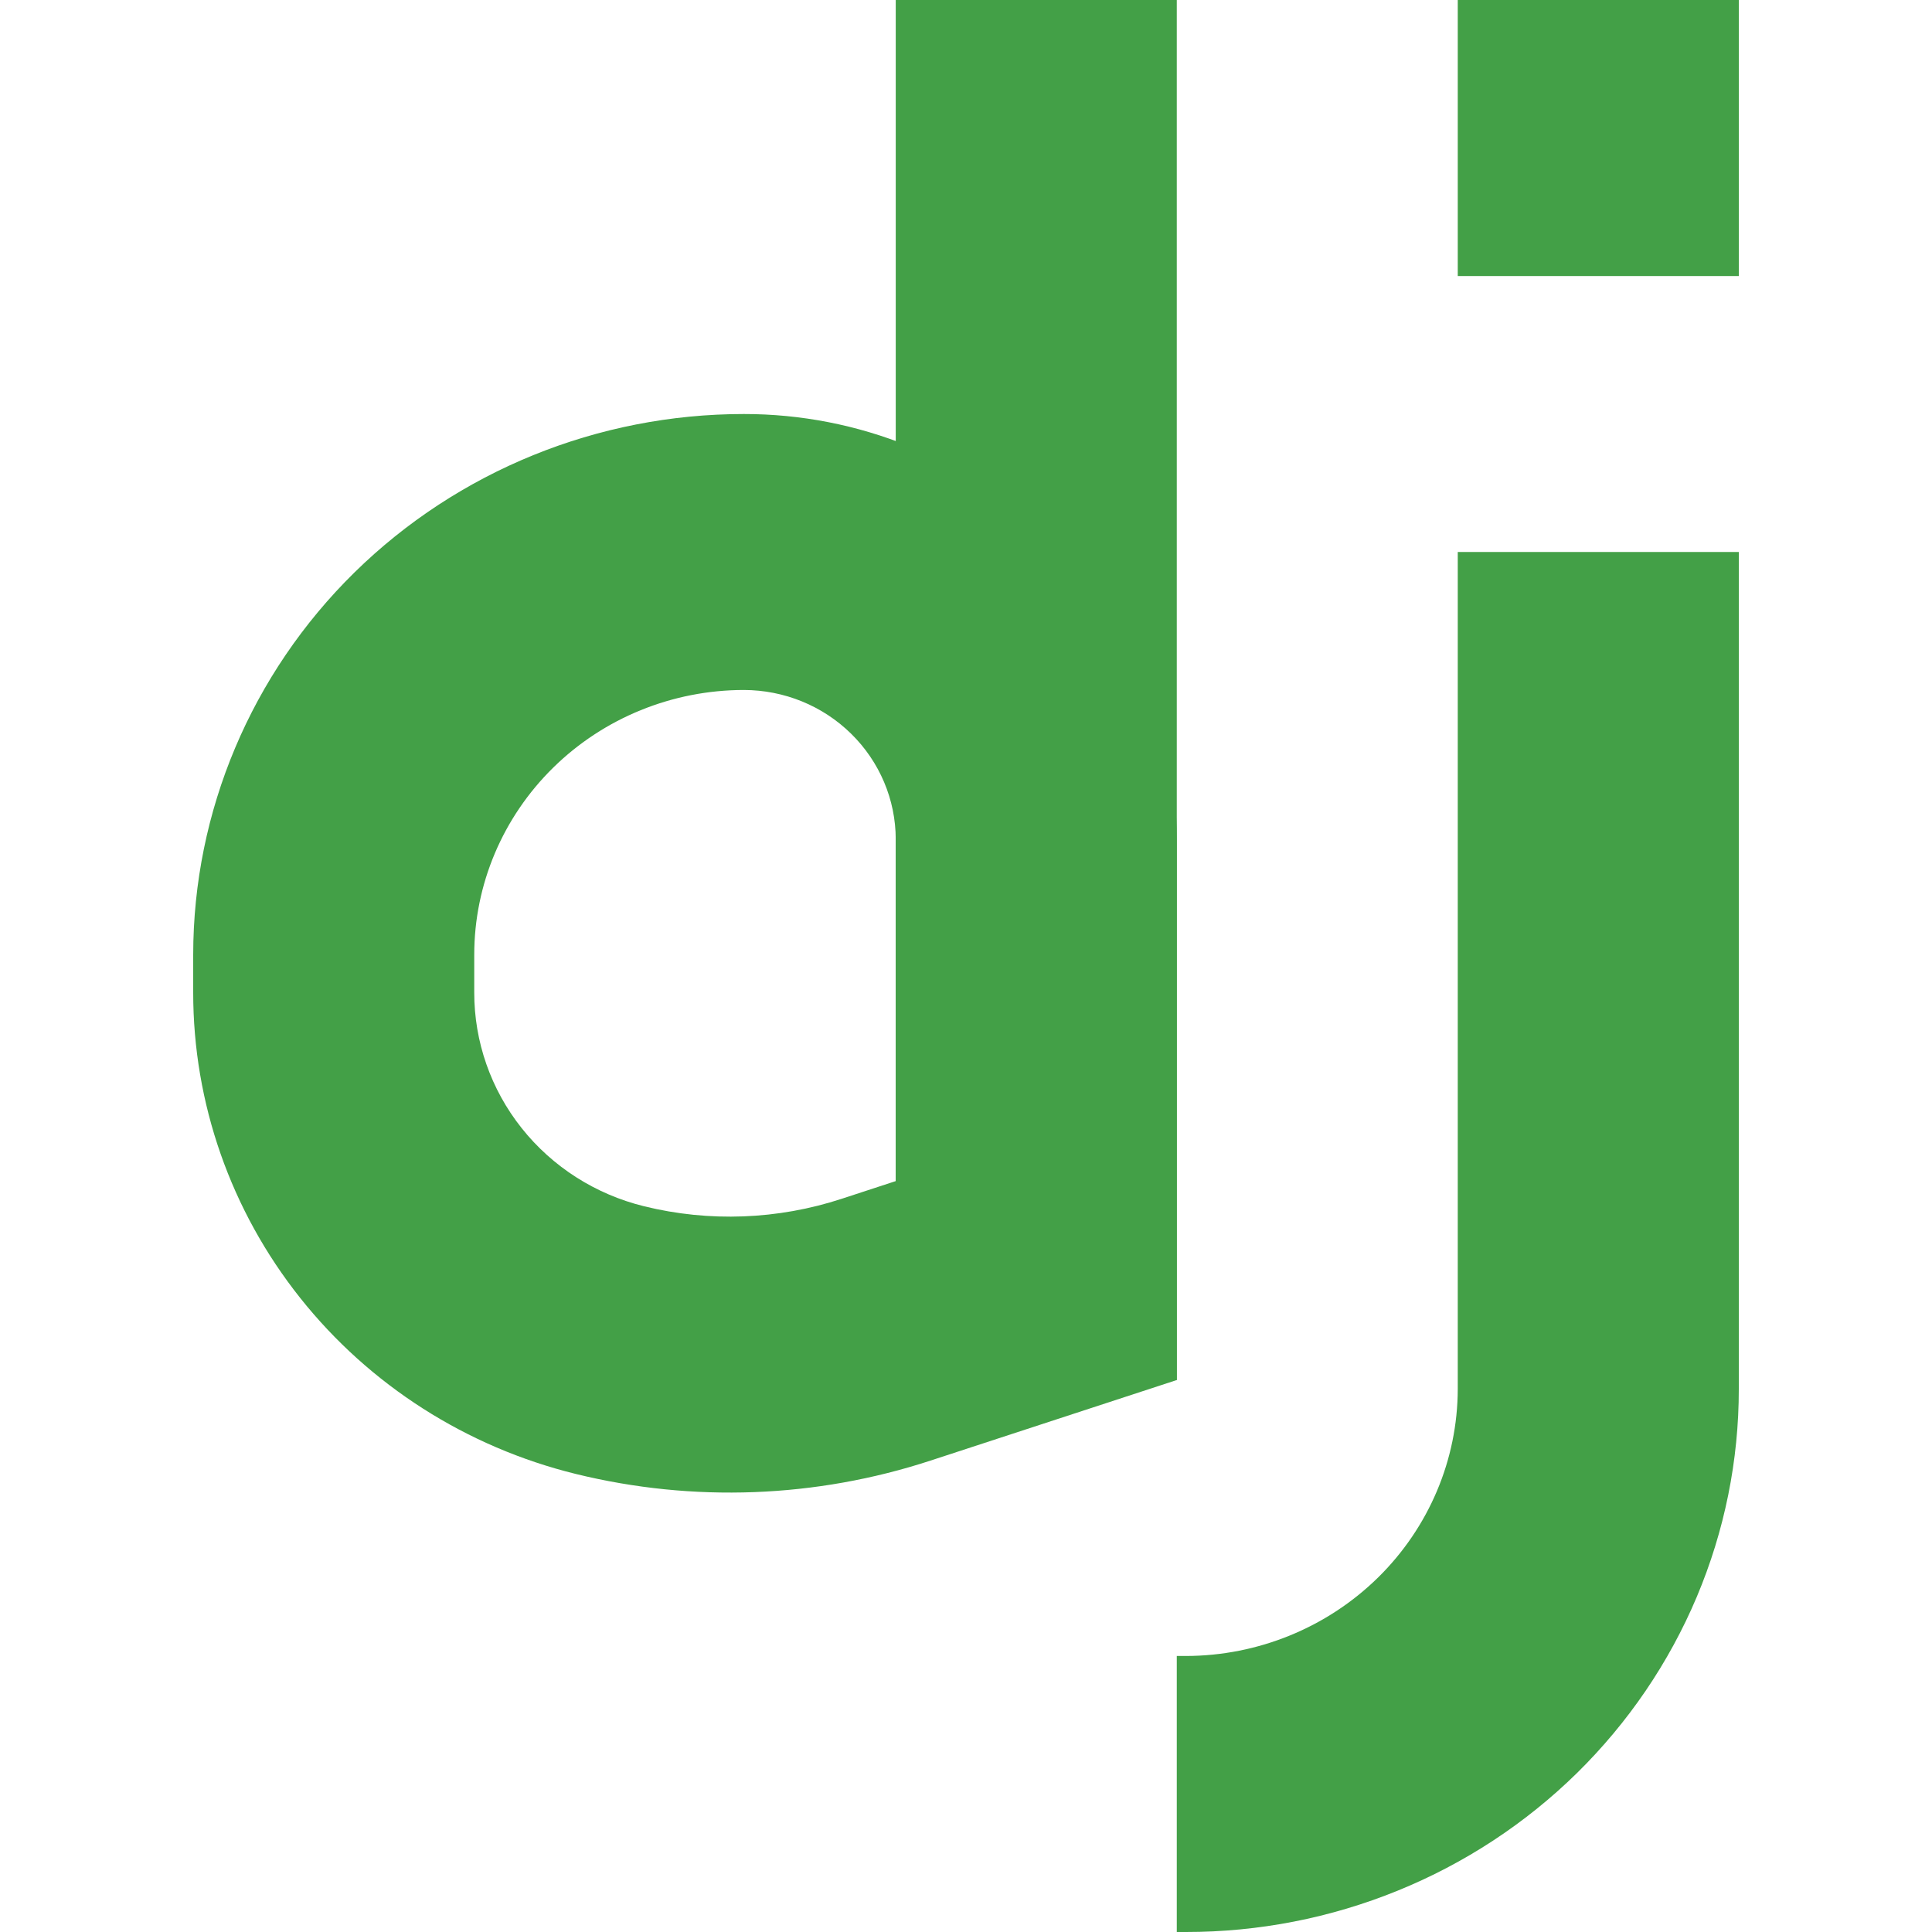 <svg width="30" height="30" viewBox="0 0 30 30" fill="none" xmlns="http://www.w3.org/2000/svg">
<path d="M22.636 0H27V4.286H22.636V0ZM22.636 8.571V21.568C22.634 22.667 22.188 23.72 21.397 24.497C20.605 25.274 19.533 25.712 18.415 25.714H18.273V30H18.415C19.542 30.001 20.659 29.783 21.701 29.359C22.743 28.936 23.689 28.315 24.487 27.532C25.284 26.748 25.916 25.819 26.348 24.795C26.779 23.772 27.001 22.675 27 21.568V8.571H22.636ZM13.909 0H18.273V21.429H13.909V0Z" fill="#43A047"/>
<path d="M11.55 10.714C12.176 10.715 12.775 10.959 13.217 11.394C13.659 11.828 13.908 12.417 13.909 13.031V18.34L13.069 18.615C12.079 18.939 11.014 18.98 10.002 18.731C9.248 18.546 8.578 18.119 8.1 17.517C7.622 16.916 7.363 16.174 7.364 15.411V14.825C7.364 13.735 7.806 12.69 8.591 11.919C9.376 11.148 10.441 10.715 11.55 10.714ZM11.55 6.429C9.283 6.429 7.109 7.314 5.505 8.888C3.902 10.463 3.001 12.598 3 14.825V15.411C2.999 17.13 3.584 18.8 4.661 20.154C5.738 21.509 7.245 22.471 8.943 22.888C10.761 23.334 12.671 23.262 14.449 22.68L18.273 21.429V13.031C18.273 12.164 18.099 11.305 17.762 10.504C17.424 9.703 16.929 8.975 16.305 8.362C15.68 7.749 14.939 7.262 14.123 6.931C13.308 6.599 12.433 6.428 11.55 6.429Z" fill="#43A047"/>
</svg>
